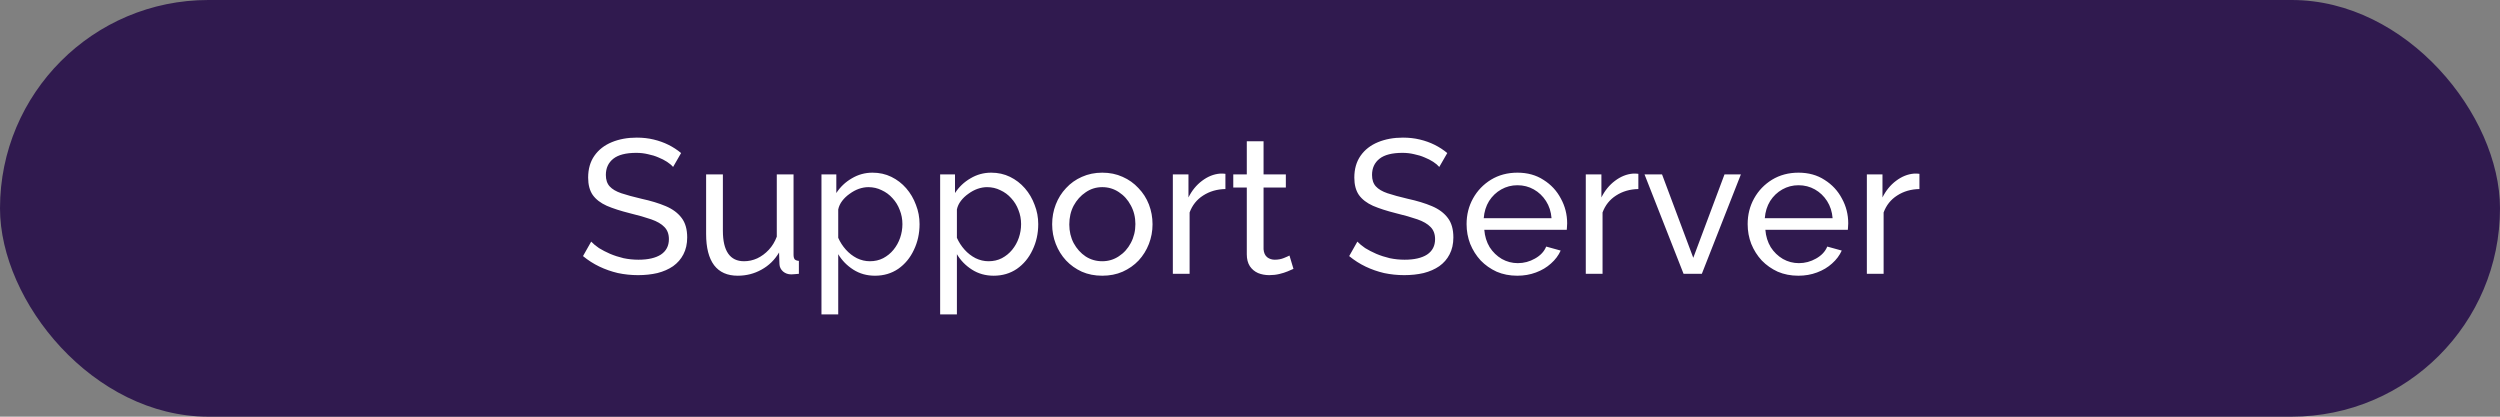 <svg width="210" height="35" viewBox="0 0 210 35" fill="none" xmlns="http://www.w3.org/2000/svg">
<rect x="0" y="0" width="210" height="35" fill="#808080" stroke="none"/>
<rect width="210" height="35" rx="17.5" fill="#301A4F"/>
<path d="M56.54 14.024C56.412 13.875 56.241 13.731 56.028 13.592C55.815 13.453 55.575 13.331 55.308 13.224C55.041 13.107 54.748 13.016 54.428 12.952C54.118 12.877 53.793 12.84 53.452 12.84C52.577 12.84 51.932 13.005 51.516 13.336C51.1 13.667 50.892 14.12 50.892 14.696C50.892 15.101 50.998 15.421 51.212 15.656C51.425 15.891 51.751 16.083 52.188 16.232C52.636 16.381 53.201 16.536 53.884 16.696C54.673 16.867 55.356 17.075 55.932 17.32C56.508 17.565 56.95 17.896 57.26 18.312C57.569 18.717 57.724 19.261 57.724 19.944C57.724 20.488 57.617 20.963 57.404 21.368C57.201 21.763 56.913 22.093 56.54 22.36C56.166 22.616 55.729 22.808 55.228 22.936C54.727 23.053 54.182 23.112 53.596 23.112C53.02 23.112 52.455 23.053 51.9 22.936C51.356 22.808 50.839 22.627 50.348 22.392C49.857 22.157 49.398 21.864 48.972 21.512L49.66 20.296C49.831 20.477 50.049 20.659 50.316 20.84C50.593 21.011 50.903 21.171 51.244 21.32C51.596 21.469 51.974 21.592 52.38 21.688C52.785 21.773 53.201 21.816 53.628 21.816C54.438 21.816 55.068 21.672 55.516 21.384C55.964 21.085 56.188 20.653 56.188 20.088C56.188 19.661 56.06 19.32 55.804 19.064C55.559 18.808 55.191 18.595 54.7 18.424C54.209 18.253 53.612 18.083 52.908 17.912C52.14 17.72 51.495 17.512 50.972 17.288C50.449 17.053 50.054 16.749 49.788 16.376C49.532 16.003 49.404 15.517 49.404 14.92C49.404 14.195 49.58 13.581 49.932 13.08C50.284 12.579 50.769 12.2 51.388 11.944C52.007 11.688 52.705 11.56 53.484 11.56C53.996 11.56 54.471 11.613 54.908 11.72C55.356 11.827 55.772 11.976 56.156 12.168C56.54 12.36 56.892 12.589 57.212 12.856L56.54 14.024ZM59.314 19.656V14.648H60.722V19.384C60.722 20.237 60.871 20.877 61.17 21.304C61.468 21.731 61.911 21.944 62.498 21.944C62.882 21.944 63.25 21.864 63.602 21.704C63.965 21.533 64.29 21.293 64.578 20.984C64.866 20.675 65.09 20.307 65.25 19.88V14.648H66.658V21.4C66.658 21.571 66.69 21.699 66.754 21.784C66.829 21.859 66.946 21.901 67.106 21.912V23C66.946 23.021 66.818 23.032 66.722 23.032C66.636 23.043 66.551 23.048 66.466 23.048C66.199 23.048 65.97 22.968 65.778 22.808C65.586 22.637 65.484 22.429 65.474 22.184L65.442 21.208C65.079 21.827 64.588 22.307 63.97 22.648C63.362 22.989 62.695 23.16 61.97 23.16C61.095 23.16 60.434 22.867 59.986 22.28C59.538 21.683 59.314 20.808 59.314 19.656ZM73.499 23.16C72.817 23.16 72.209 22.989 71.675 22.648C71.142 22.307 70.721 21.875 70.411 21.352V26.408H69.003V14.648H70.251V16.216C70.582 15.704 71.014 15.293 71.547 14.984C72.081 14.664 72.662 14.504 73.291 14.504C73.867 14.504 74.395 14.621 74.875 14.856C75.355 15.091 75.771 15.411 76.123 15.816C76.475 16.221 76.747 16.685 76.939 17.208C77.142 17.72 77.243 18.259 77.243 18.824C77.243 19.613 77.083 20.339 76.763 21C76.454 21.661 76.016 22.189 75.451 22.584C74.886 22.968 74.235 23.16 73.499 23.16ZM73.067 21.944C73.483 21.944 73.856 21.859 74.187 21.688C74.528 21.507 74.817 21.272 75.051 20.984C75.296 20.685 75.483 20.349 75.611 19.976C75.739 19.603 75.803 19.219 75.803 18.824C75.803 18.408 75.728 18.013 75.579 17.64C75.441 17.267 75.238 16.936 74.971 16.648C74.715 16.36 74.411 16.136 74.059 15.976C73.718 15.805 73.344 15.72 72.939 15.72C72.683 15.72 72.416 15.768 72.139 15.864C71.873 15.96 71.617 16.099 71.371 16.28C71.126 16.451 70.918 16.648 70.747 16.872C70.576 17.096 70.465 17.336 70.411 17.592V19.976C70.571 20.339 70.784 20.669 71.051 20.968C71.318 21.267 71.627 21.507 71.979 21.688C72.331 21.859 72.694 21.944 73.067 21.944ZM83.468 23.16C82.785 23.16 82.177 22.989 81.644 22.648C81.111 22.307 80.689 21.875 80.38 21.352V26.408H78.972V14.648H80.22V16.216C80.551 15.704 80.983 15.293 81.516 14.984C82.049 14.664 82.631 14.504 83.26 14.504C83.836 14.504 84.364 14.621 84.844 14.856C85.324 15.091 85.74 15.411 86.092 15.816C86.444 16.221 86.716 16.685 86.908 17.208C87.111 17.72 87.212 18.259 87.212 18.824C87.212 19.613 87.052 20.339 86.732 21C86.423 21.661 85.985 22.189 85.42 22.584C84.855 22.968 84.204 23.16 83.468 23.16ZM83.036 21.944C83.452 21.944 83.825 21.859 84.156 21.688C84.497 21.507 84.785 21.272 85.02 20.984C85.265 20.685 85.452 20.349 85.58 19.976C85.708 19.603 85.772 19.219 85.772 18.824C85.772 18.408 85.697 18.013 85.548 17.64C85.409 17.267 85.207 16.936 84.94 16.648C84.684 16.36 84.38 16.136 84.028 15.976C83.687 15.805 83.313 15.72 82.908 15.72C82.652 15.72 82.385 15.768 82.108 15.864C81.841 15.96 81.585 16.099 81.34 16.28C81.095 16.451 80.887 16.648 80.716 16.872C80.545 17.096 80.433 17.336 80.38 17.592V19.976C80.54 20.339 80.753 20.669 81.02 20.968C81.287 21.267 81.596 21.507 81.948 21.688C82.3 21.859 82.663 21.944 83.036 21.944ZM92.589 23.16C91.959 23.16 91.389 23.048 90.877 22.824C90.365 22.589 89.922 22.275 89.549 21.88C89.175 21.475 88.887 21.011 88.685 20.488C88.482 19.965 88.381 19.416 88.381 18.84C88.381 18.253 88.482 17.699 88.685 17.176C88.887 16.653 89.175 16.195 89.549 15.8C89.922 15.395 90.365 15.08 90.877 14.856C91.399 14.621 91.97 14.504 92.589 14.504C93.218 14.504 93.789 14.621 94.301 14.856C94.813 15.08 95.255 15.395 95.629 15.8C96.013 16.195 96.306 16.653 96.509 17.176C96.711 17.699 96.813 18.253 96.813 18.84C96.813 19.416 96.711 19.965 96.509 20.488C96.306 21.011 96.018 21.475 95.645 21.88C95.271 22.275 94.823 22.589 94.301 22.824C93.789 23.048 93.218 23.16 92.589 23.16ZM89.821 18.856C89.821 19.432 89.943 19.955 90.189 20.424C90.445 20.893 90.781 21.267 91.197 21.544C91.613 21.811 92.077 21.944 92.589 21.944C93.101 21.944 93.565 21.805 93.981 21.528C94.407 21.251 94.743 20.877 94.989 20.408C95.245 19.928 95.373 19.4 95.373 18.824C95.373 18.248 95.245 17.725 94.989 17.256C94.743 16.787 94.407 16.413 93.981 16.136C93.565 15.859 93.101 15.72 92.589 15.72C92.077 15.72 91.613 15.864 91.197 16.152C90.781 16.429 90.445 16.803 90.189 17.272C89.943 17.741 89.821 18.269 89.821 18.856ZM102.935 15.88C102.231 15.891 101.607 16.072 101.063 16.424C100.529 16.765 100.151 17.24 99.927 17.848V23H98.519V14.648H99.831V16.584C100.119 16.008 100.497 15.544 100.967 15.192C101.447 14.829 101.948 14.627 102.471 14.584C102.577 14.584 102.668 14.584 102.743 14.584C102.817 14.584 102.881 14.589 102.935 14.6V15.88ZM108.651 22.584C108.534 22.637 108.374 22.707 108.171 22.792C107.969 22.877 107.734 22.952 107.467 23.016C107.201 23.08 106.918 23.112 106.619 23.112C106.278 23.112 105.963 23.053 105.675 22.936C105.387 22.808 105.158 22.616 104.987 22.36C104.817 22.093 104.731 21.763 104.731 21.368V15.752H103.595V14.648H104.731V11.864H106.139V14.648H108.011V15.752H106.139V20.936C106.161 21.235 106.262 21.459 106.443 21.608C106.625 21.747 106.838 21.816 107.083 21.816C107.361 21.816 107.617 21.768 107.851 21.672C108.086 21.576 108.241 21.507 108.315 21.464L108.651 22.584ZM120.899 14.024C120.771 13.875 120.601 13.731 120.387 13.592C120.174 13.453 119.934 13.331 119.667 13.224C119.401 13.107 119.107 13.016 118.787 12.952C118.478 12.877 118.153 12.84 117.811 12.84C116.937 12.84 116.291 13.005 115.875 13.336C115.459 13.667 115.251 14.12 115.251 14.696C115.251 15.101 115.358 15.421 115.571 15.656C115.785 15.891 116.11 16.083 116.547 16.232C116.995 16.381 117.561 16.536 118.243 16.696C119.033 16.867 119.715 17.075 120.291 17.32C120.867 17.565 121.31 17.896 121.619 18.312C121.929 18.717 122.083 19.261 122.083 19.944C122.083 20.488 121.977 20.963 121.763 21.368C121.561 21.763 121.273 22.093 120.899 22.36C120.526 22.616 120.089 22.808 119.587 22.936C119.086 23.053 118.542 23.112 117.955 23.112C117.379 23.112 116.814 23.053 116.259 22.936C115.715 22.808 115.198 22.627 114.707 22.392C114.217 22.157 113.758 21.864 113.331 21.512L114.019 20.296C114.19 20.477 114.409 20.659 114.675 20.84C114.953 21.011 115.262 21.171 115.603 21.32C115.955 21.469 116.334 21.592 116.739 21.688C117.145 21.773 117.561 21.816 117.987 21.816C118.798 21.816 119.427 21.672 119.875 21.384C120.323 21.085 120.547 20.653 120.547 20.088C120.547 19.661 120.419 19.32 120.163 19.064C119.918 18.808 119.55 18.595 119.059 18.424C118.569 18.253 117.971 18.083 117.267 17.912C116.499 17.72 115.854 17.512 115.331 17.288C114.809 17.053 114.414 16.749 114.147 16.376C113.891 16.003 113.763 15.517 113.763 14.92C113.763 14.195 113.939 13.581 114.291 13.08C114.643 12.579 115.129 12.2 115.747 11.944C116.366 11.688 117.065 11.56 117.843 11.56C118.355 11.56 118.83 11.613 119.267 11.72C119.715 11.827 120.131 11.976 120.515 12.168C120.899 12.36 121.251 12.589 121.571 12.856L120.899 14.024ZM127.449 23.16C126.82 23.16 126.244 23.048 125.721 22.824C125.209 22.589 124.761 22.275 124.377 21.88C124.004 21.475 123.711 21.011 123.497 20.488C123.295 19.965 123.193 19.411 123.193 18.824C123.193 18.035 123.375 17.315 123.737 16.664C124.1 16.013 124.601 15.491 125.241 15.096C125.892 14.701 126.633 14.504 127.465 14.504C128.308 14.504 129.039 14.707 129.657 15.112C130.287 15.507 130.772 16.029 131.113 16.68C131.465 17.32 131.641 18.013 131.641 18.76C131.641 18.867 131.636 18.973 131.625 19.08C131.625 19.176 131.62 19.251 131.609 19.304H124.681C124.724 19.848 124.873 20.333 125.129 20.76C125.396 21.176 125.737 21.507 126.153 21.752C126.569 21.987 127.017 22.104 127.497 22.104C128.009 22.104 128.489 21.976 128.937 21.72C129.396 21.464 129.711 21.128 129.881 20.712L131.097 21.048C130.916 21.453 130.644 21.816 130.281 22.136C129.929 22.456 129.508 22.707 129.017 22.888C128.537 23.069 128.015 23.16 127.449 23.16ZM124.633 18.328H130.329C130.287 17.784 130.132 17.304 129.865 16.888C129.599 16.472 129.257 16.147 128.841 15.912C128.425 15.677 127.967 15.56 127.465 15.56C126.975 15.56 126.521 15.677 126.105 15.912C125.689 16.147 125.348 16.472 125.081 16.888C124.825 17.304 124.676 17.784 124.633 18.328ZM137.622 15.88C136.918 15.891 136.294 16.072 135.75 16.424C135.217 16.765 134.838 17.24 134.614 17.848V23H133.206V14.648H134.518V16.584C134.806 16.008 135.185 15.544 135.654 15.192C136.134 14.829 136.636 14.627 137.158 14.584C137.265 14.584 137.356 14.584 137.43 14.584C137.505 14.584 137.569 14.589 137.622 14.6V15.88ZM141.419 23L138.139 14.648H139.611L142.235 21.656L144.859 14.648H146.235L142.955 23H141.419ZM151.059 23.16C150.429 23.16 149.853 23.048 149.331 22.824C148.819 22.589 148.371 22.275 147.987 21.88C147.613 21.475 147.32 21.011 147.107 20.488C146.904 19.965 146.803 19.411 146.803 18.824C146.803 18.035 146.984 17.315 147.347 16.664C147.709 16.013 148.211 15.491 148.851 15.096C149.501 14.701 150.243 14.504 151.075 14.504C151.917 14.504 152.648 14.707 153.267 15.112C153.896 15.507 154.381 16.029 154.723 16.68C155.075 17.32 155.251 18.013 155.251 18.76C155.251 18.867 155.245 18.973 155.235 19.08C155.235 19.176 155.229 19.251 155.219 19.304H148.291C148.333 19.848 148.483 20.333 148.739 20.76C149.005 21.176 149.347 21.507 149.763 21.752C150.179 21.987 150.627 22.104 151.107 22.104C151.619 22.104 152.099 21.976 152.547 21.72C153.005 21.464 153.32 21.128 153.491 20.712L154.707 21.048C154.525 21.453 154.253 21.816 153.891 22.136C153.539 22.456 153.117 22.707 152.627 22.888C152.147 23.069 151.624 23.16 151.059 23.16ZM148.243 18.328H153.939C153.896 17.784 153.741 17.304 153.475 16.888C153.208 16.472 152.867 16.147 152.451 15.912C152.035 15.677 151.576 15.56 151.075 15.56C150.584 15.56 150.131 15.677 149.715 15.912C149.299 16.147 148.957 16.472 148.691 16.888C148.435 17.304 148.285 17.784 148.243 18.328ZM161.232 15.88C160.528 15.891 159.904 16.072 159.36 16.424C158.826 16.765 158.448 17.24 158.224 17.848V23H156.816V14.648H158.128V16.584C158.416 16.008 158.794 15.544 159.264 15.192C159.744 14.829 160.245 14.627 160.768 14.584C160.874 14.584 160.965 14.584 161.04 14.584C161.114 14.584 161.178 14.589 161.232 14.6V15.88Z" fill="white"/>
</svg>

